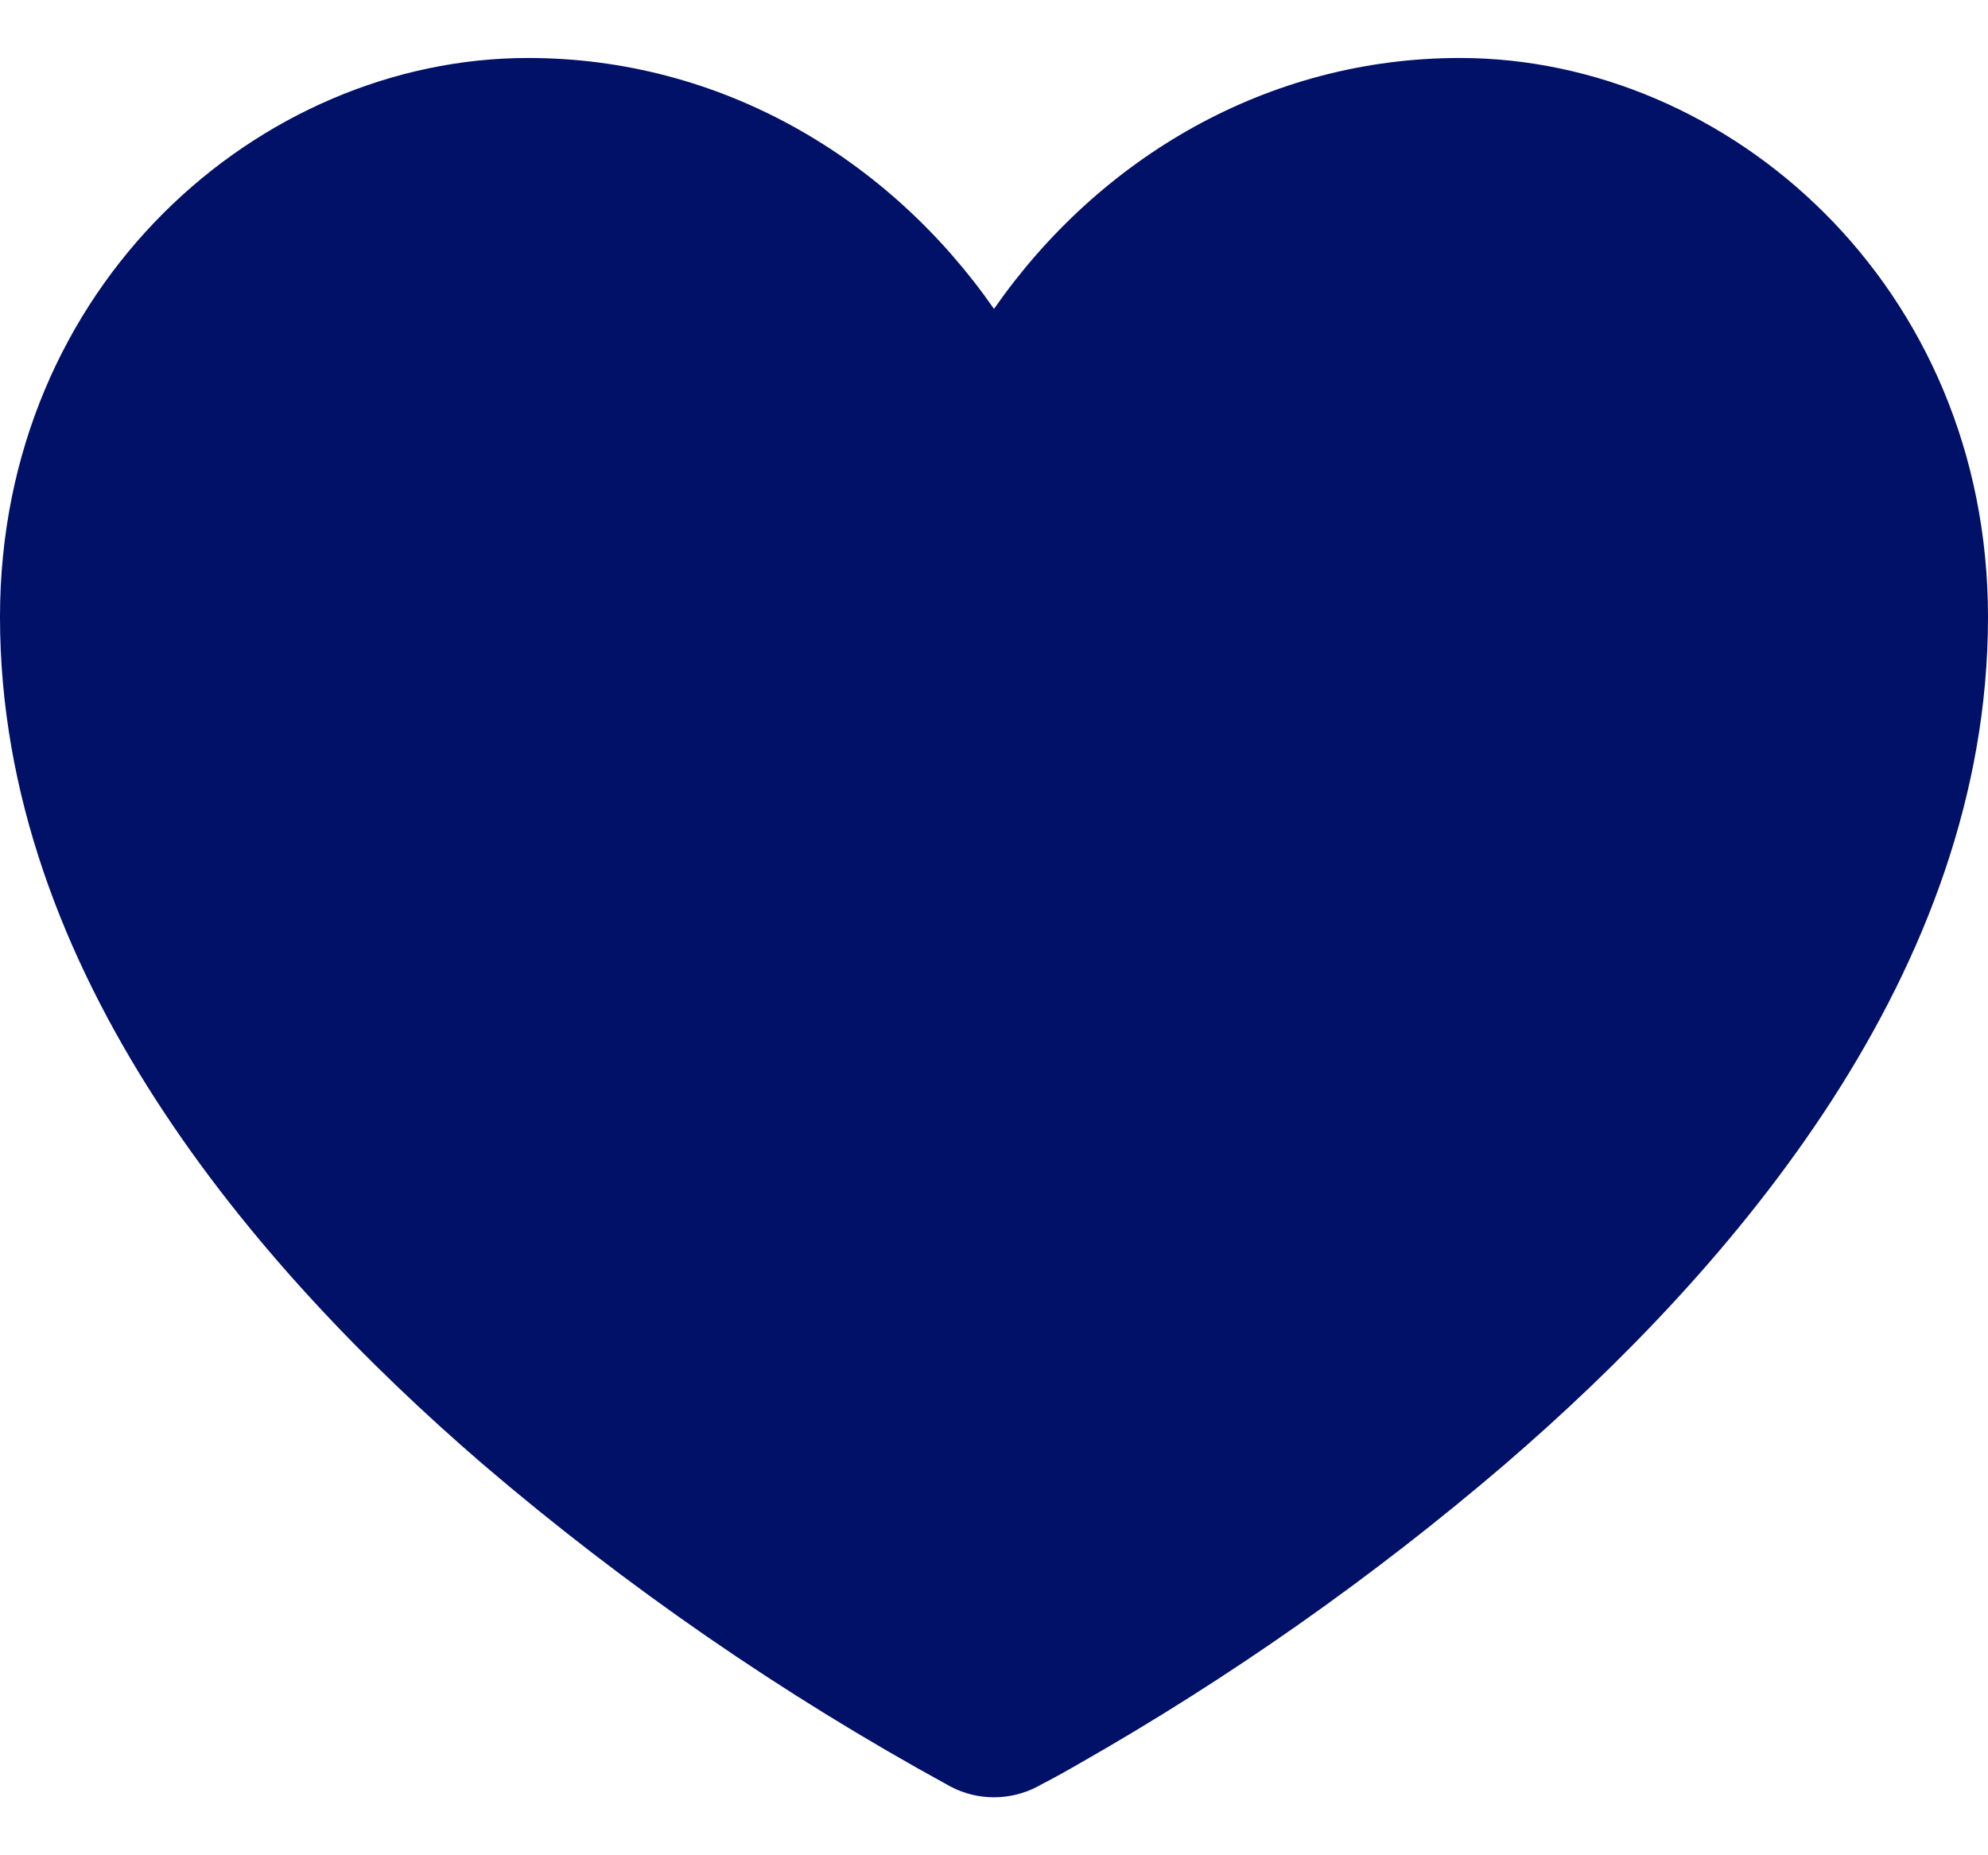<svg width="30" height="28" viewBox="0 0 30 28" fill="none" xmlns="http://www.w3.org/2000/svg">
<path fill-rule="evenodd" clip-rule="evenodd" d="M14.353 26.968L15 25.719L15.647 26.968C15.447 27.071 15.225 27.125 15 27.125C14.775 27.125 14.553 27.071 14.353 26.968ZM14.353 26.968L15 25.719L15.647 26.968L15.651 26.966L15.662 26.96L15.696 26.941C15.892 26.84 16.086 26.733 16.277 26.622C18.561 25.322 20.717 23.806 22.714 22.096C26.168 19.121 30 14.656 30 9.312C30 4.317 26.089 0.875 22.031 0.875C19.131 0.875 16.588 2.379 15 4.662C13.412 2.379 10.869 0.875 7.969 0.875C3.911 0.875 0 4.317 0 9.312C0 14.656 3.834 19.121 7.284 22.096C9.451 23.949 11.804 25.572 14.304 26.941L14.338 26.96L14.349 26.966H14.353V26.968Z" fill="#011167"/>
</svg>
